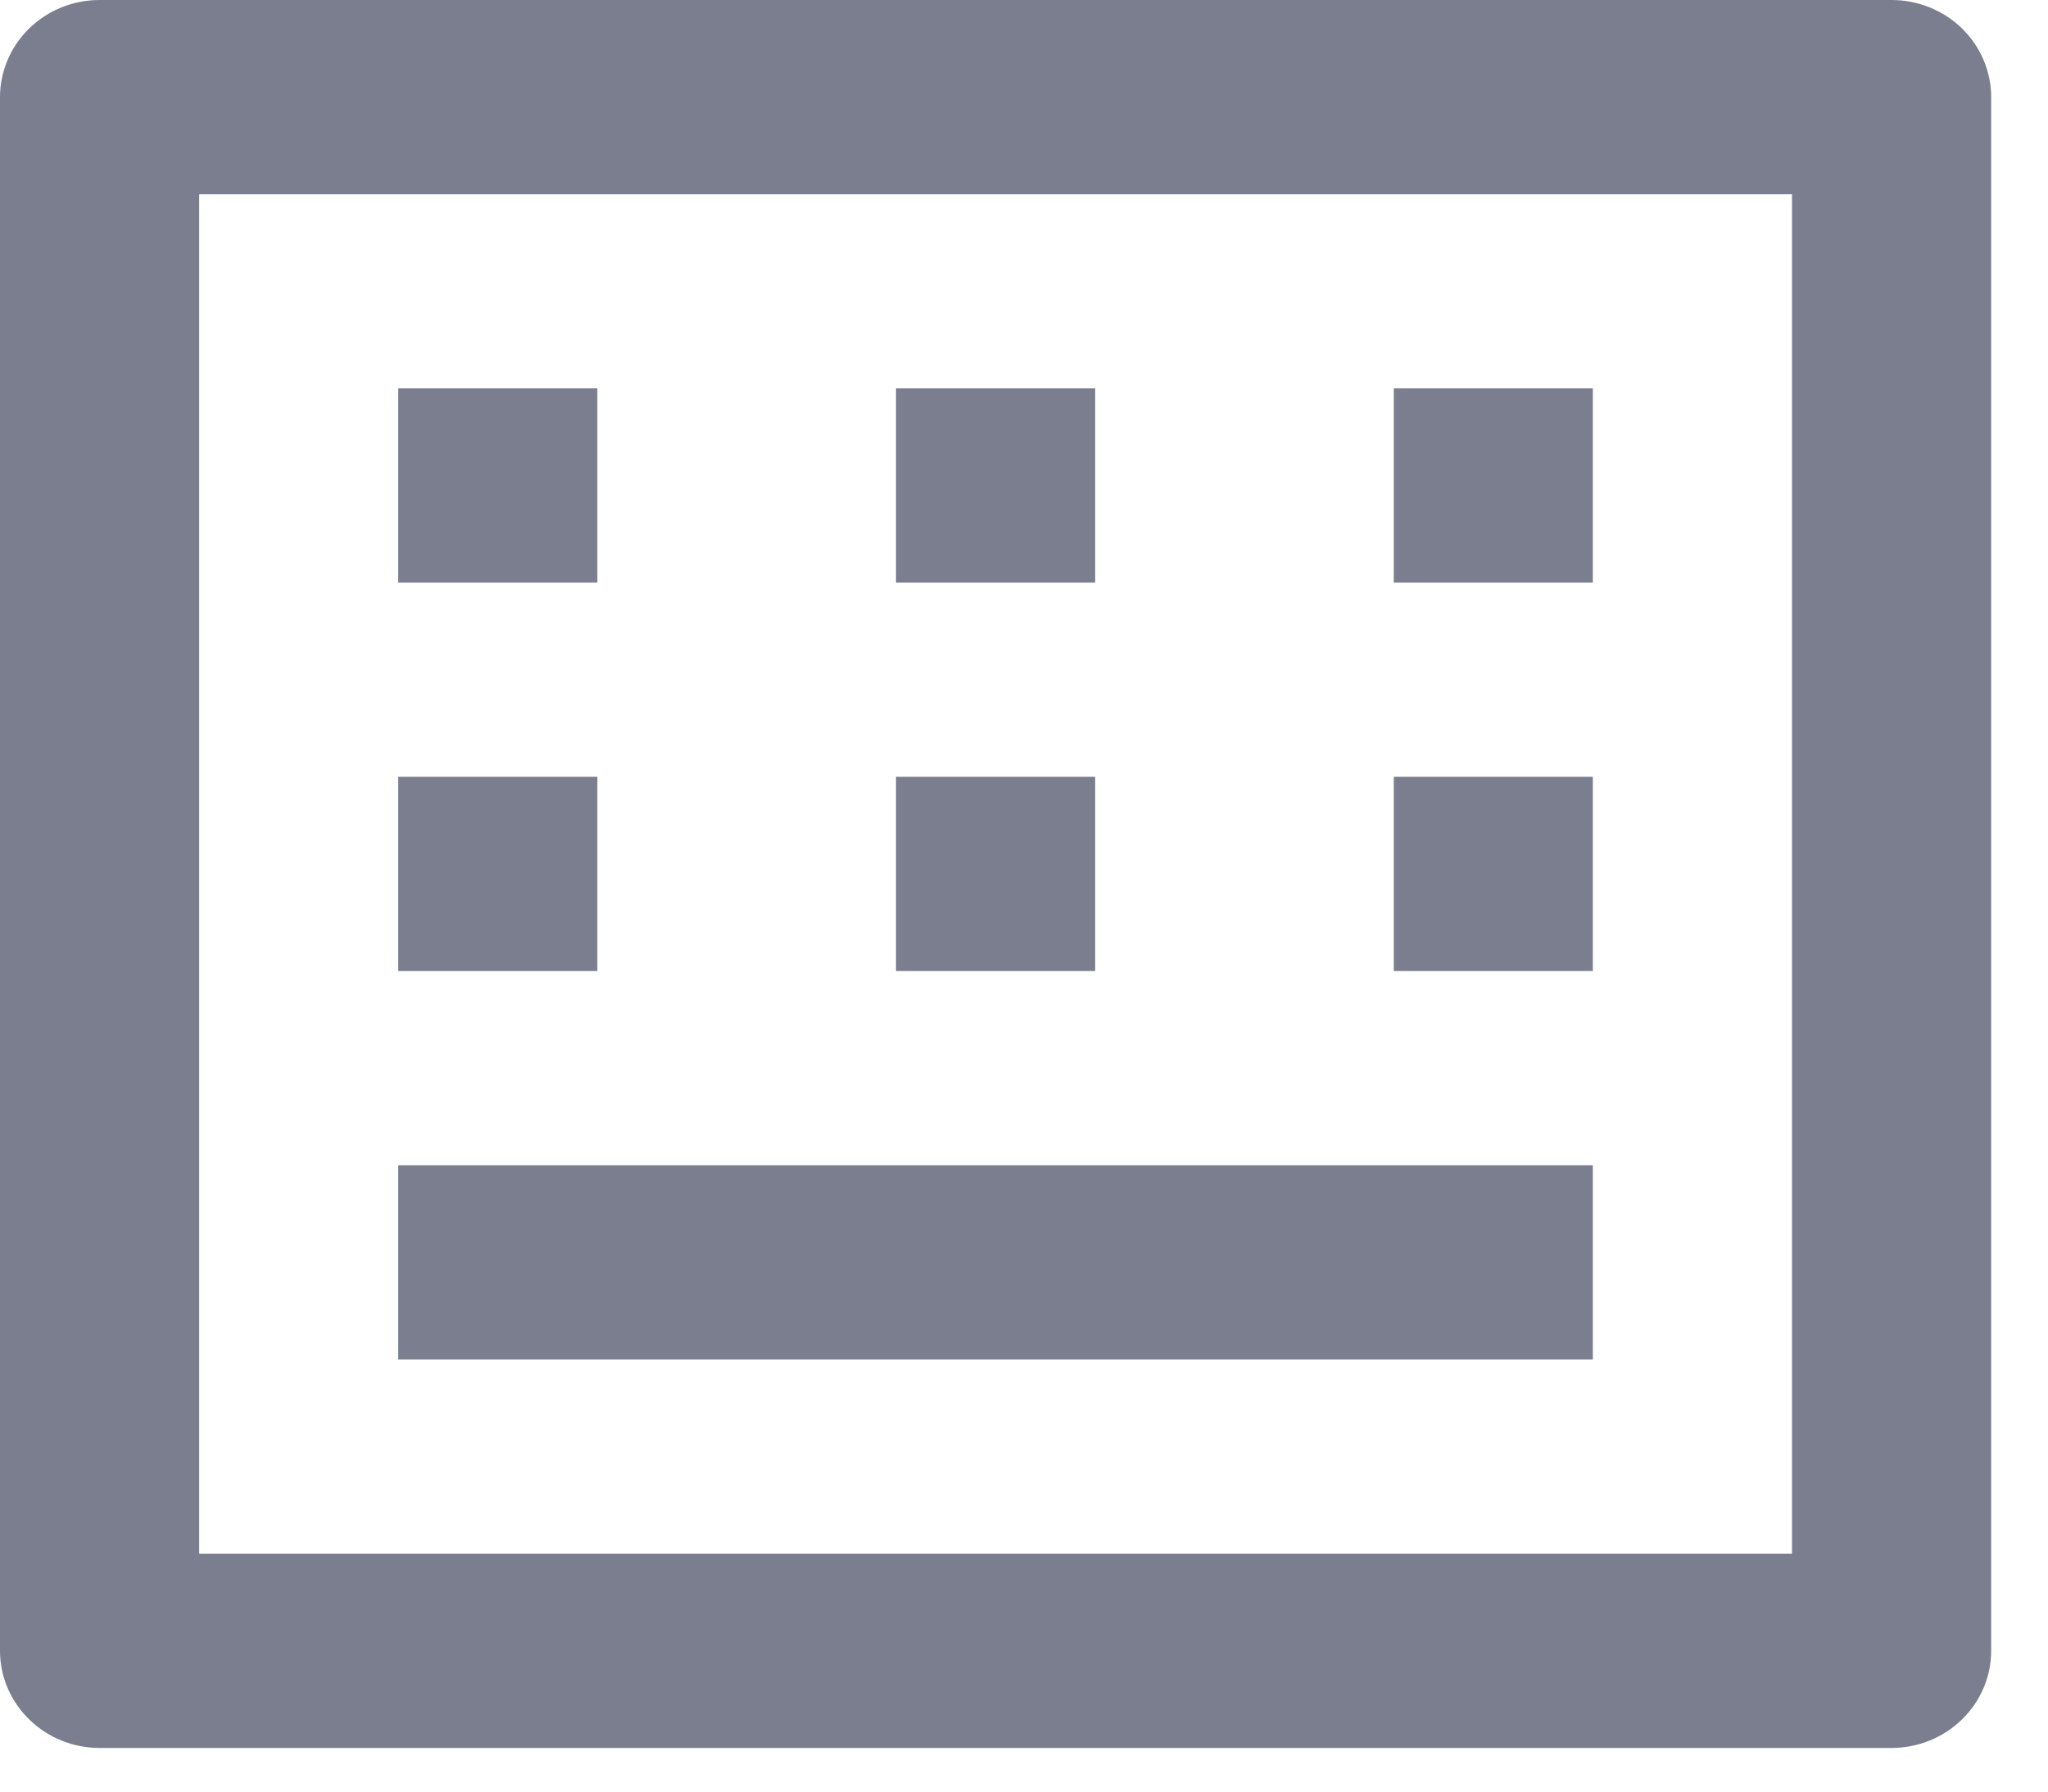 <svg width="16" height="14" viewBox="0 0 16 14" fill="none" xmlns="http://www.w3.org/2000/svg">
<path d="M1.556 1.518V12.141H14V1.518H1.556ZM0.778 0H14.778C14.984 0 15.182 0.08 15.328 0.222C15.474 0.365 15.556 0.558 15.556 0.759V12.9C15.556 13.101 15.474 13.294 15.328 13.436C15.182 13.579 14.984 13.659 14.778 13.659H0.778C0.571 13.659 0.374 13.579 0.228 13.436C0.082 13.294 0 13.101 0 12.9V0.759C0 0.558 0.082 0.365 0.228 0.222C0.374 0.08 0.571 0 0.778 0ZM3.111 3.035H4.667V4.553H3.111V3.035ZM3.111 6.07H4.667V7.588H3.111V6.07ZM3.111 9.106H12.444V10.623H3.111V9.106ZM7 6.07H8.556V7.588H7V6.07ZM7 3.035H8.556V4.553H7V3.035ZM10.889 3.035H12.444V4.553H10.889V3.035ZM10.889 6.07H12.444V7.588H10.889V6.07Z" fill="#7B7E8E"/>
</svg>
